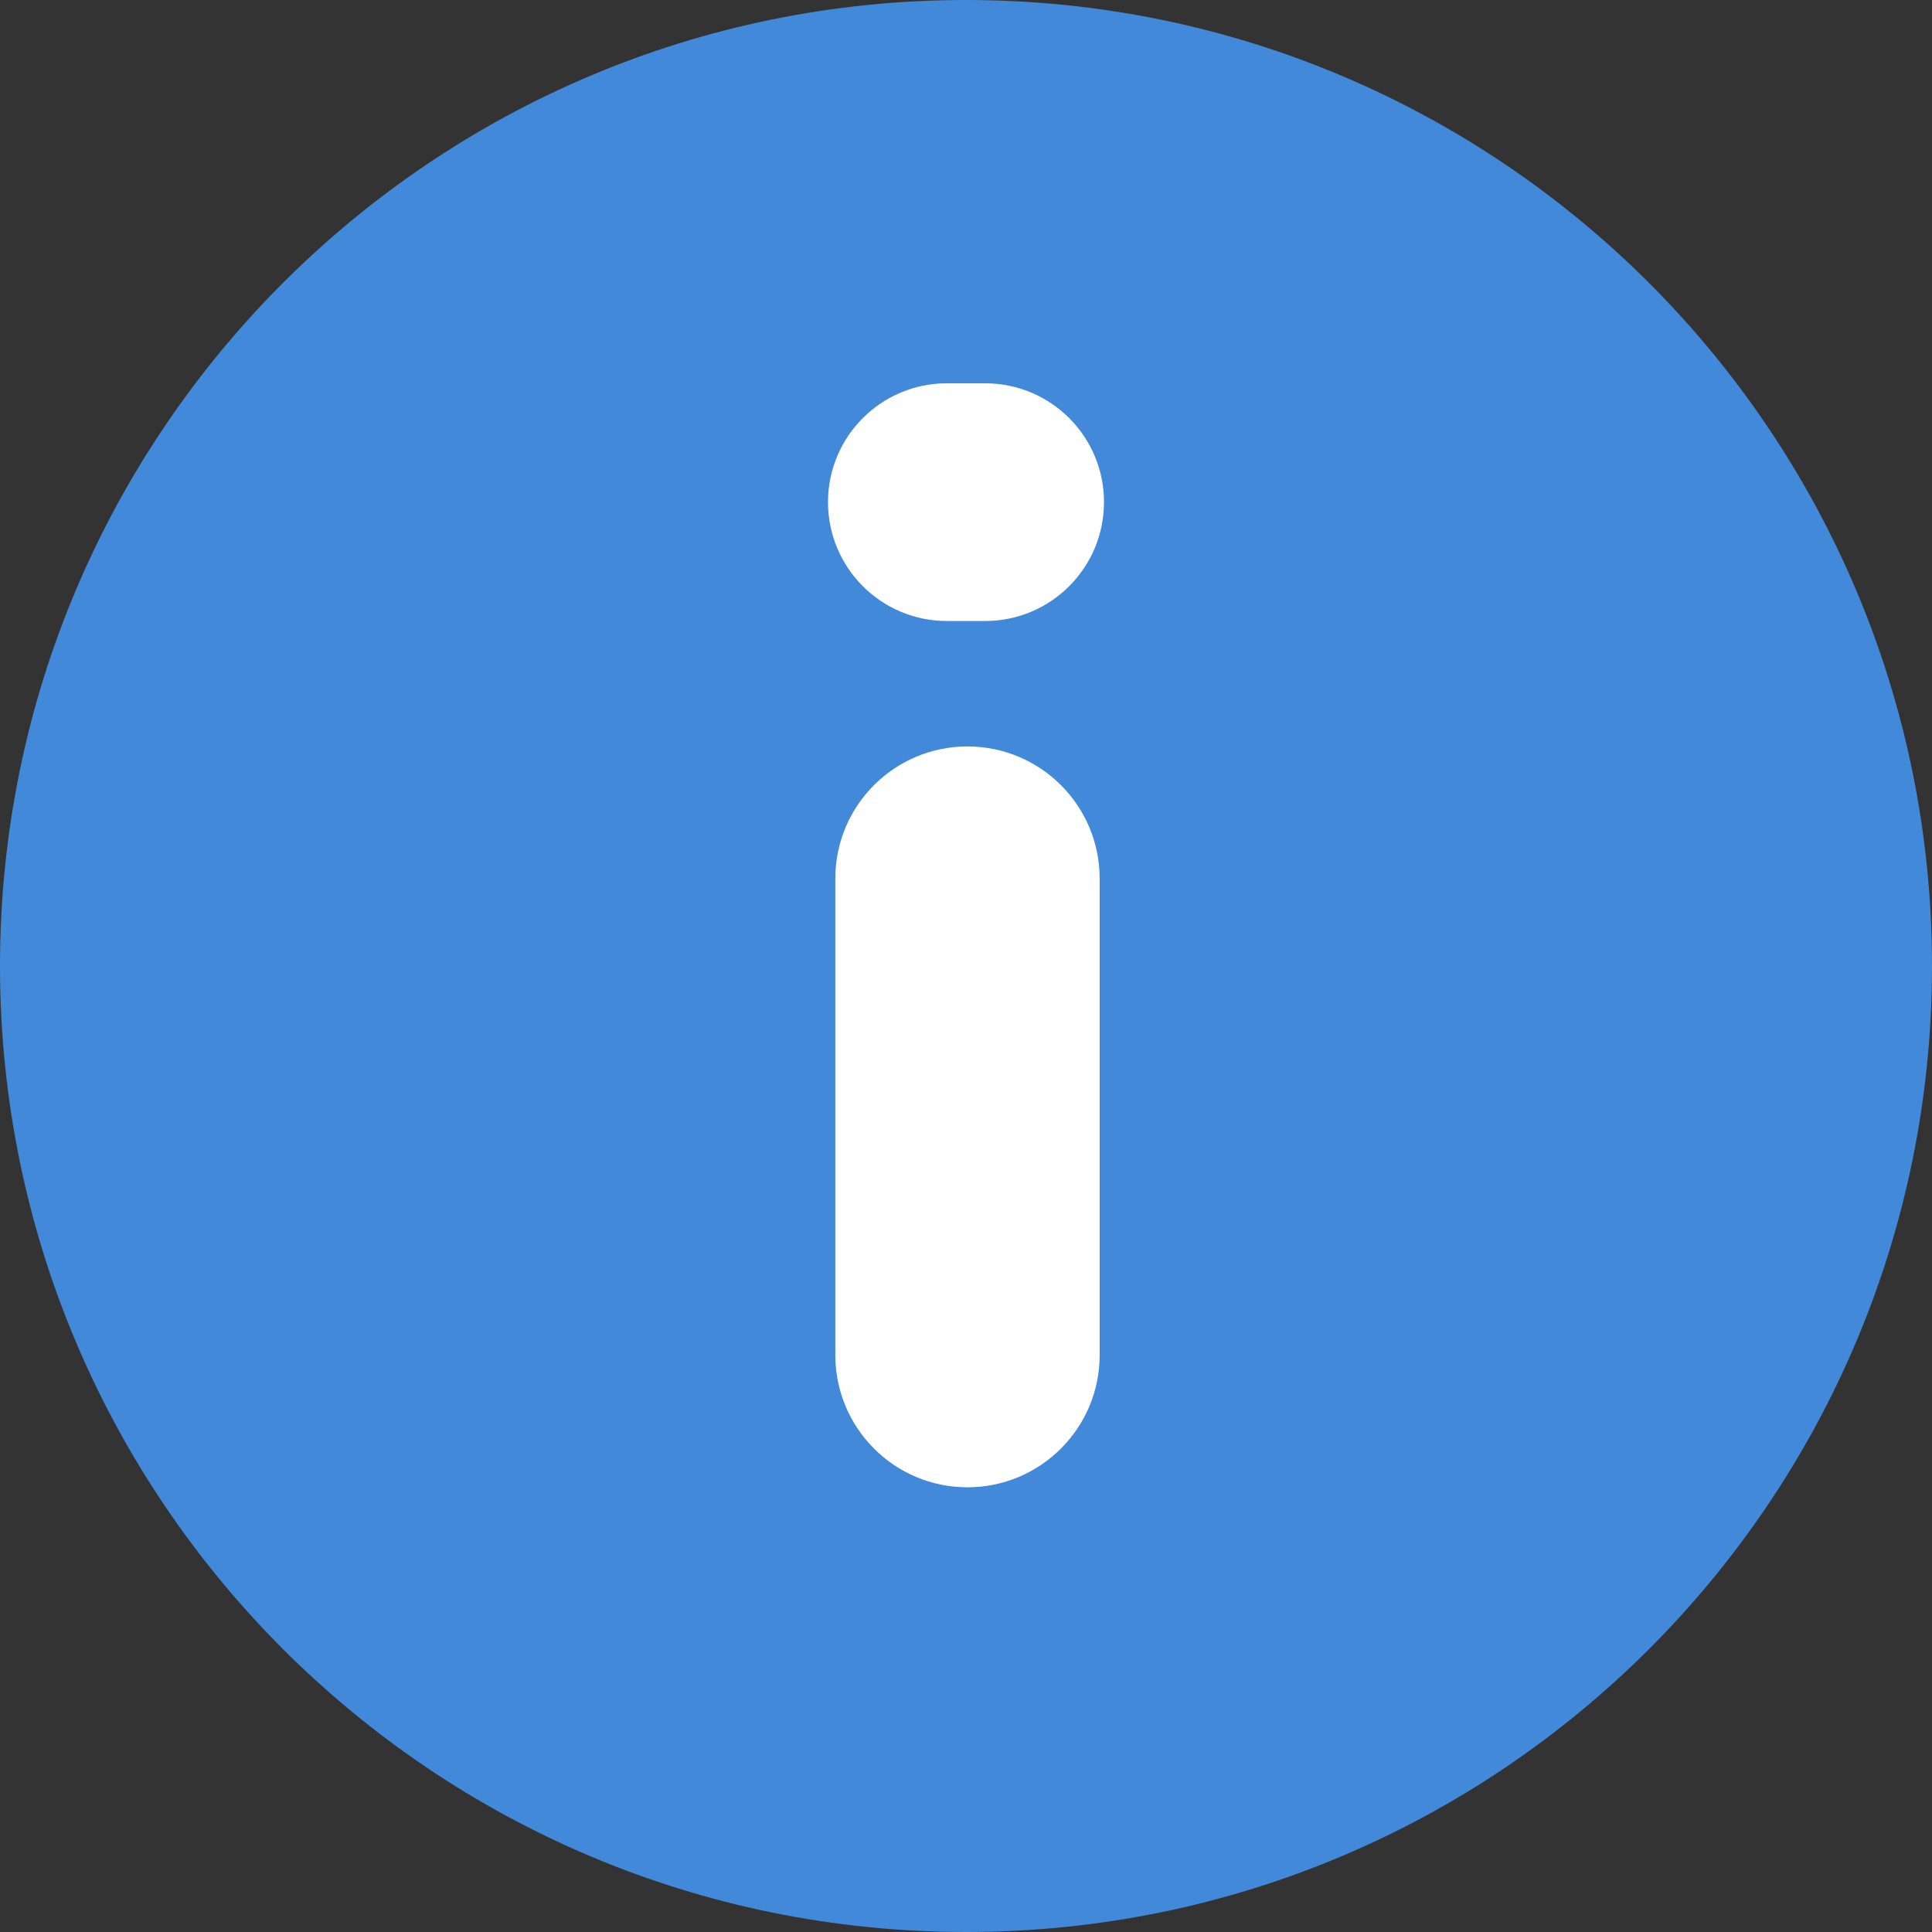 <svg width="28" height="28" viewBox="0 0 28 28" fill="none" xmlns="http://www.w3.org/2000/svg">
<rect x="0" y="0" width="28" height="28" fill="#333333" stroke="none"/>
<path d="M14 28C21.732 28 28 21.732 28 14C28 6.268 21.732 0 14 0C6.268 0 0 6.268 0 14C0 21.732 6.268 28 14 28Z" fill="#4289DA"/>
<path d="M12.106 12.733C12.106 11.675 12.963 10.818 14.021 10.818C15.079 10.818 15.937 11.675 15.937 12.733V19.639C15.937 20.697 15.079 21.555 14.021 21.555C12.963 21.555 12.106 20.697 12.106 19.639V12.733ZM14.277 5.555C15.229 5.555 16 6.326 16 7.277C16 8.229 15.229 9 14.277 9H13.723C12.771 9 12 8.229 12 7.277C12 6.326 12.771 5.555 13.723 5.555H14.277Z" fill="white"/>
</svg>
